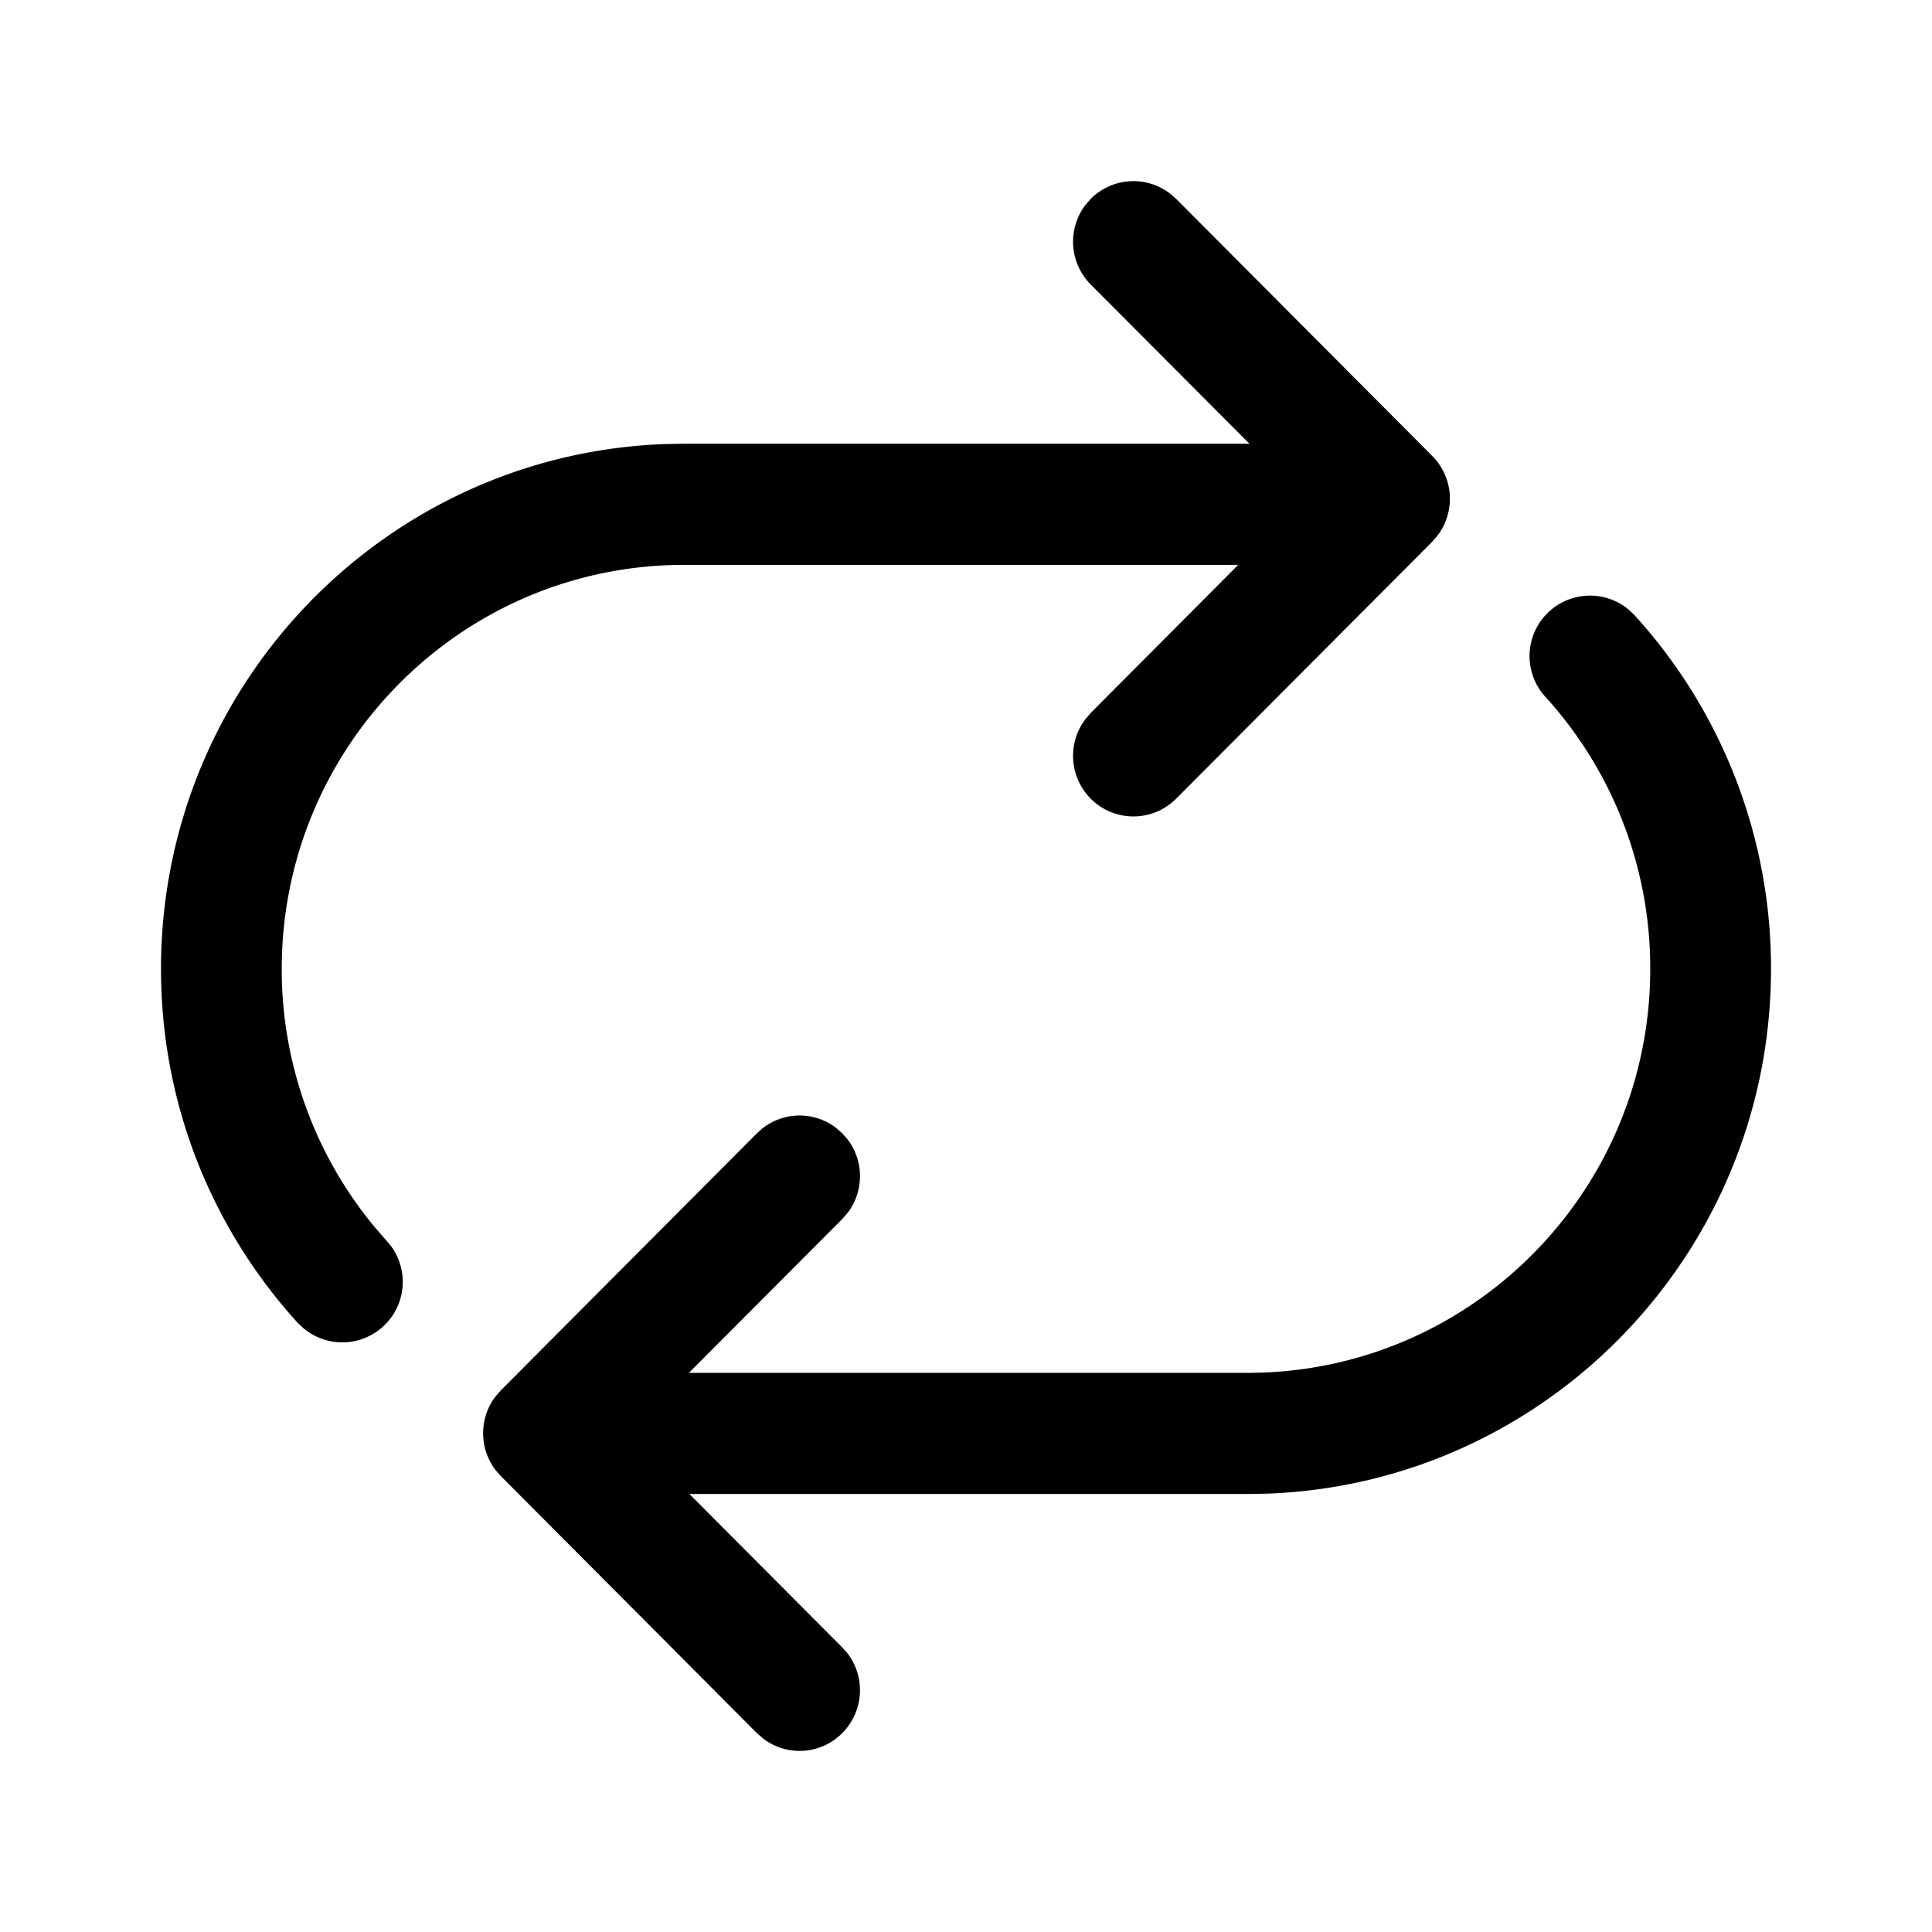<svg xmlns="http://www.w3.org/2000/svg" width="24" height="24"><path d="m14.61 2.47-.077-.067a.748.748 0 0 0-.983.067l-.068.078a.755.755 0 0 0 .068.987l1.971 1.977H8.5l-.233.004C4.785 5.639 2 8.51 2 12.036c0 1.69.64 3.23 1.692 4.39l.072.069a.751.751 0 0 0 1.08-1.033l-.2-.231A5.009 5.009 0 0 1 3.5 12.035c0-2.771 2.239-5.018 5-5.018h6.881l-1.832 1.84-.067.078a.755.755 0 0 0 .068.987.748.748 0 0 0 1.06 0l3.182-3.193.067-.078a.755.755 0 0 0-.067-.987L14.61 2.47Zm5.62 5.101a.751.751 0 0 0-1.05 1.066 5.01 5.01 0 0 1 1.32 3.398c0 2.772-2.239 5.019-5 5.019H8.558l1.905-1.911.074-.086a.755.755 0 0 0-.007-.902l-.067-.077-.084-.073a.748.748 0 0 0-.9.006l-.076.067-3.182 3.194-.073.085a.755.755 0 0 0 .006.902l.067.077 3.182 3.194.084.072c.293.22.71.195.976-.073a.755.755 0 0 0 .068-.987l-.068-.077-1.899-1.906H15.5l.233-.004C19.215 18.432 22 15.56 22 12.035a6.513 6.513 0 0 0-1.697-4.395l-.073-.069Z"/></svg>
